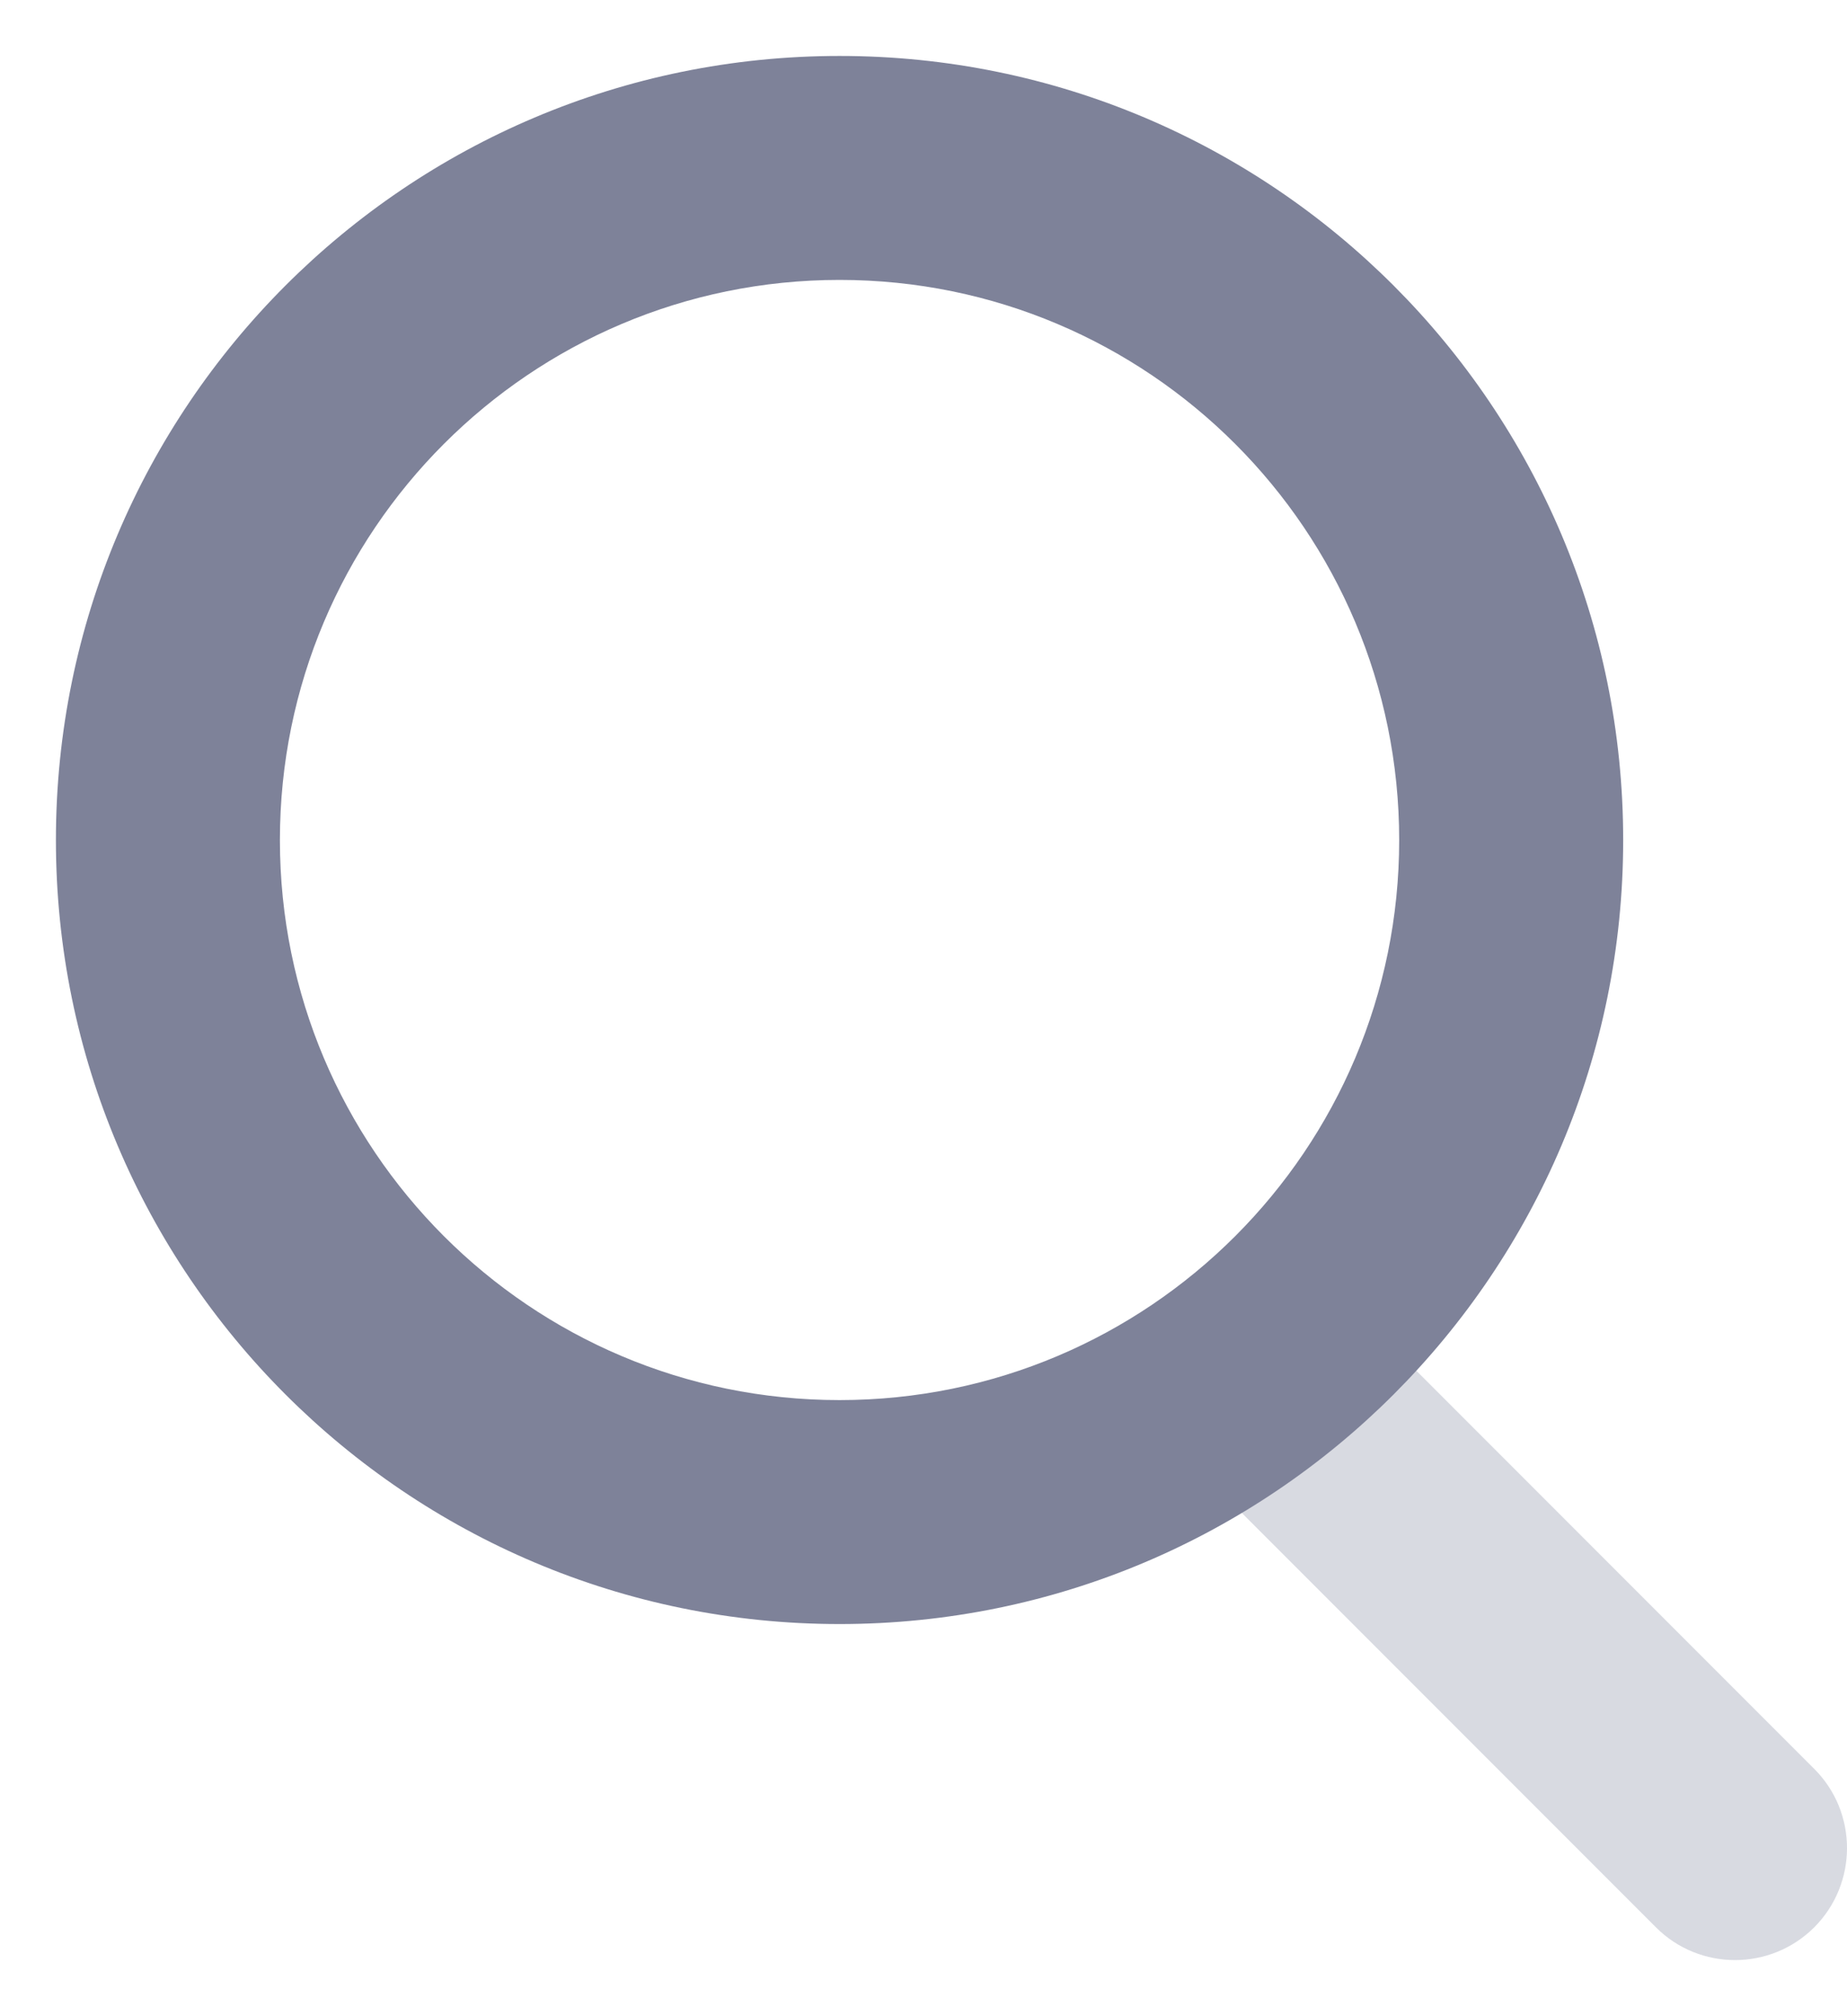 <svg width="11" height="12" viewBox="0 0 11 12" fill="none" xmlns="http://www.w3.org/2000/svg">
<path opacity="0.3" d="M7.195 8.804C6.935 8.544 6.935 8.122 7.195 7.861C7.456 7.601 7.878 7.601 8.138 7.861L10.805 10.528C11.065 10.788 11.065 11.21 10.805 11.471C10.544 11.731 10.122 11.731 9.862 11.471L7.195 8.804Z" fill="#7E8299"/>
<path fill-rule="evenodd" clip-rule="evenodd" d="M0.333 5C0.333 7.577 2.423 9.666 5 9.666C7.577 9.666 9.667 7.577 9.667 5C9.667 2.422 7.577 0.333 5 0.333C2.423 0.333 0.333 2.422 0.333 5ZM8.333 5C8.333 6.841 6.841 8.333 5 8.333C3.159 8.333 1.667 6.841 1.667 5C1.667 3.159 3.159 1.666 5 1.666C6.841 1.666 8.333 3.159 8.333 5Z" fill="#7E8299"/>
</svg>
